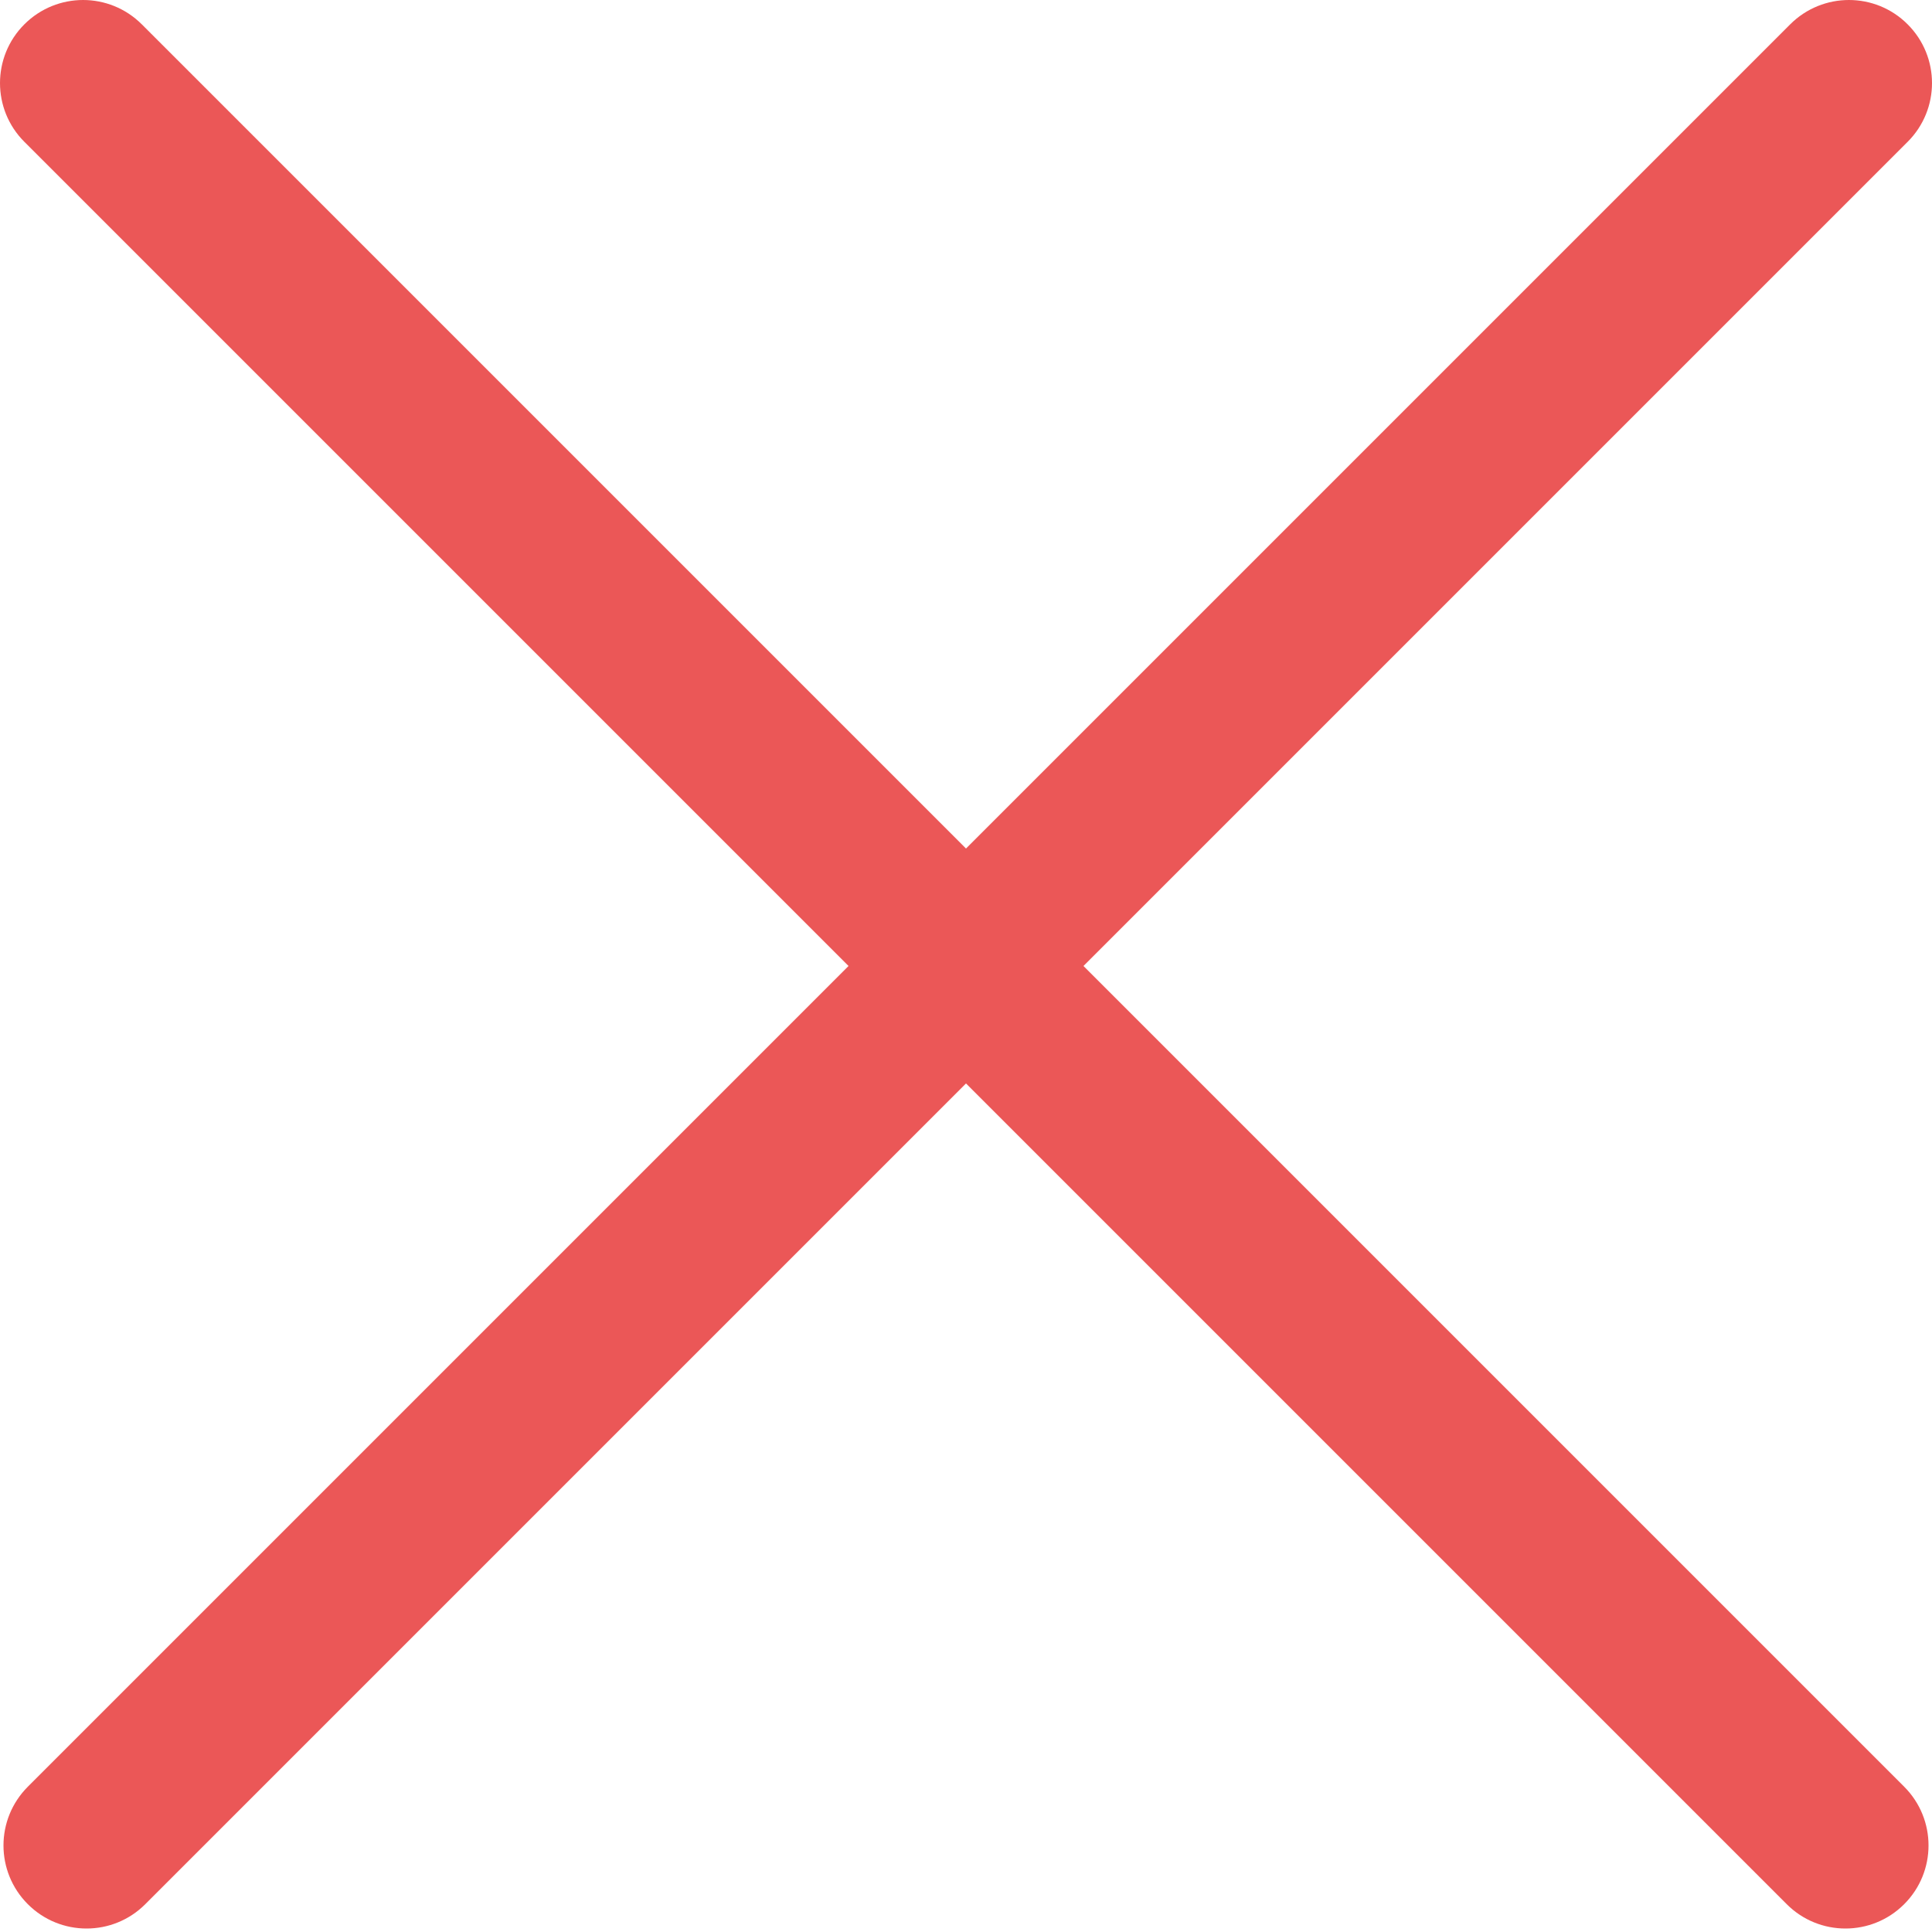 <svg width="20" height="20" viewBox="0 0 20 20" fill="none" xmlns="http://www.w3.org/2000/svg">
<path fill-rule="evenodd" clip-rule="evenodd" d="M0.288 18.496C-0.048 18.832 -0.048 19.376 0.288 19.712C0.624 20.048 1.168 20.048 1.504 19.712L10 11.216L18.496 19.712C18.832 20.048 19.376 20.048 19.712 19.712C20.048 19.376 20.048 18.832 19.712 18.496L11.216 10L19.748 1.468C20.084 1.132 20.084 0.588 19.748 0.252C19.413 -0.084 18.868 -0.084 18.532 0.252L10 8.784L1.468 0.252C1.132 -0.084 0.588 -0.084 0.252 0.252C-0.084 0.588 -0.084 1.132 0.252 1.468L8.784 10L0.288 18.496Z" fill="#EB5757"/>
</svg>
